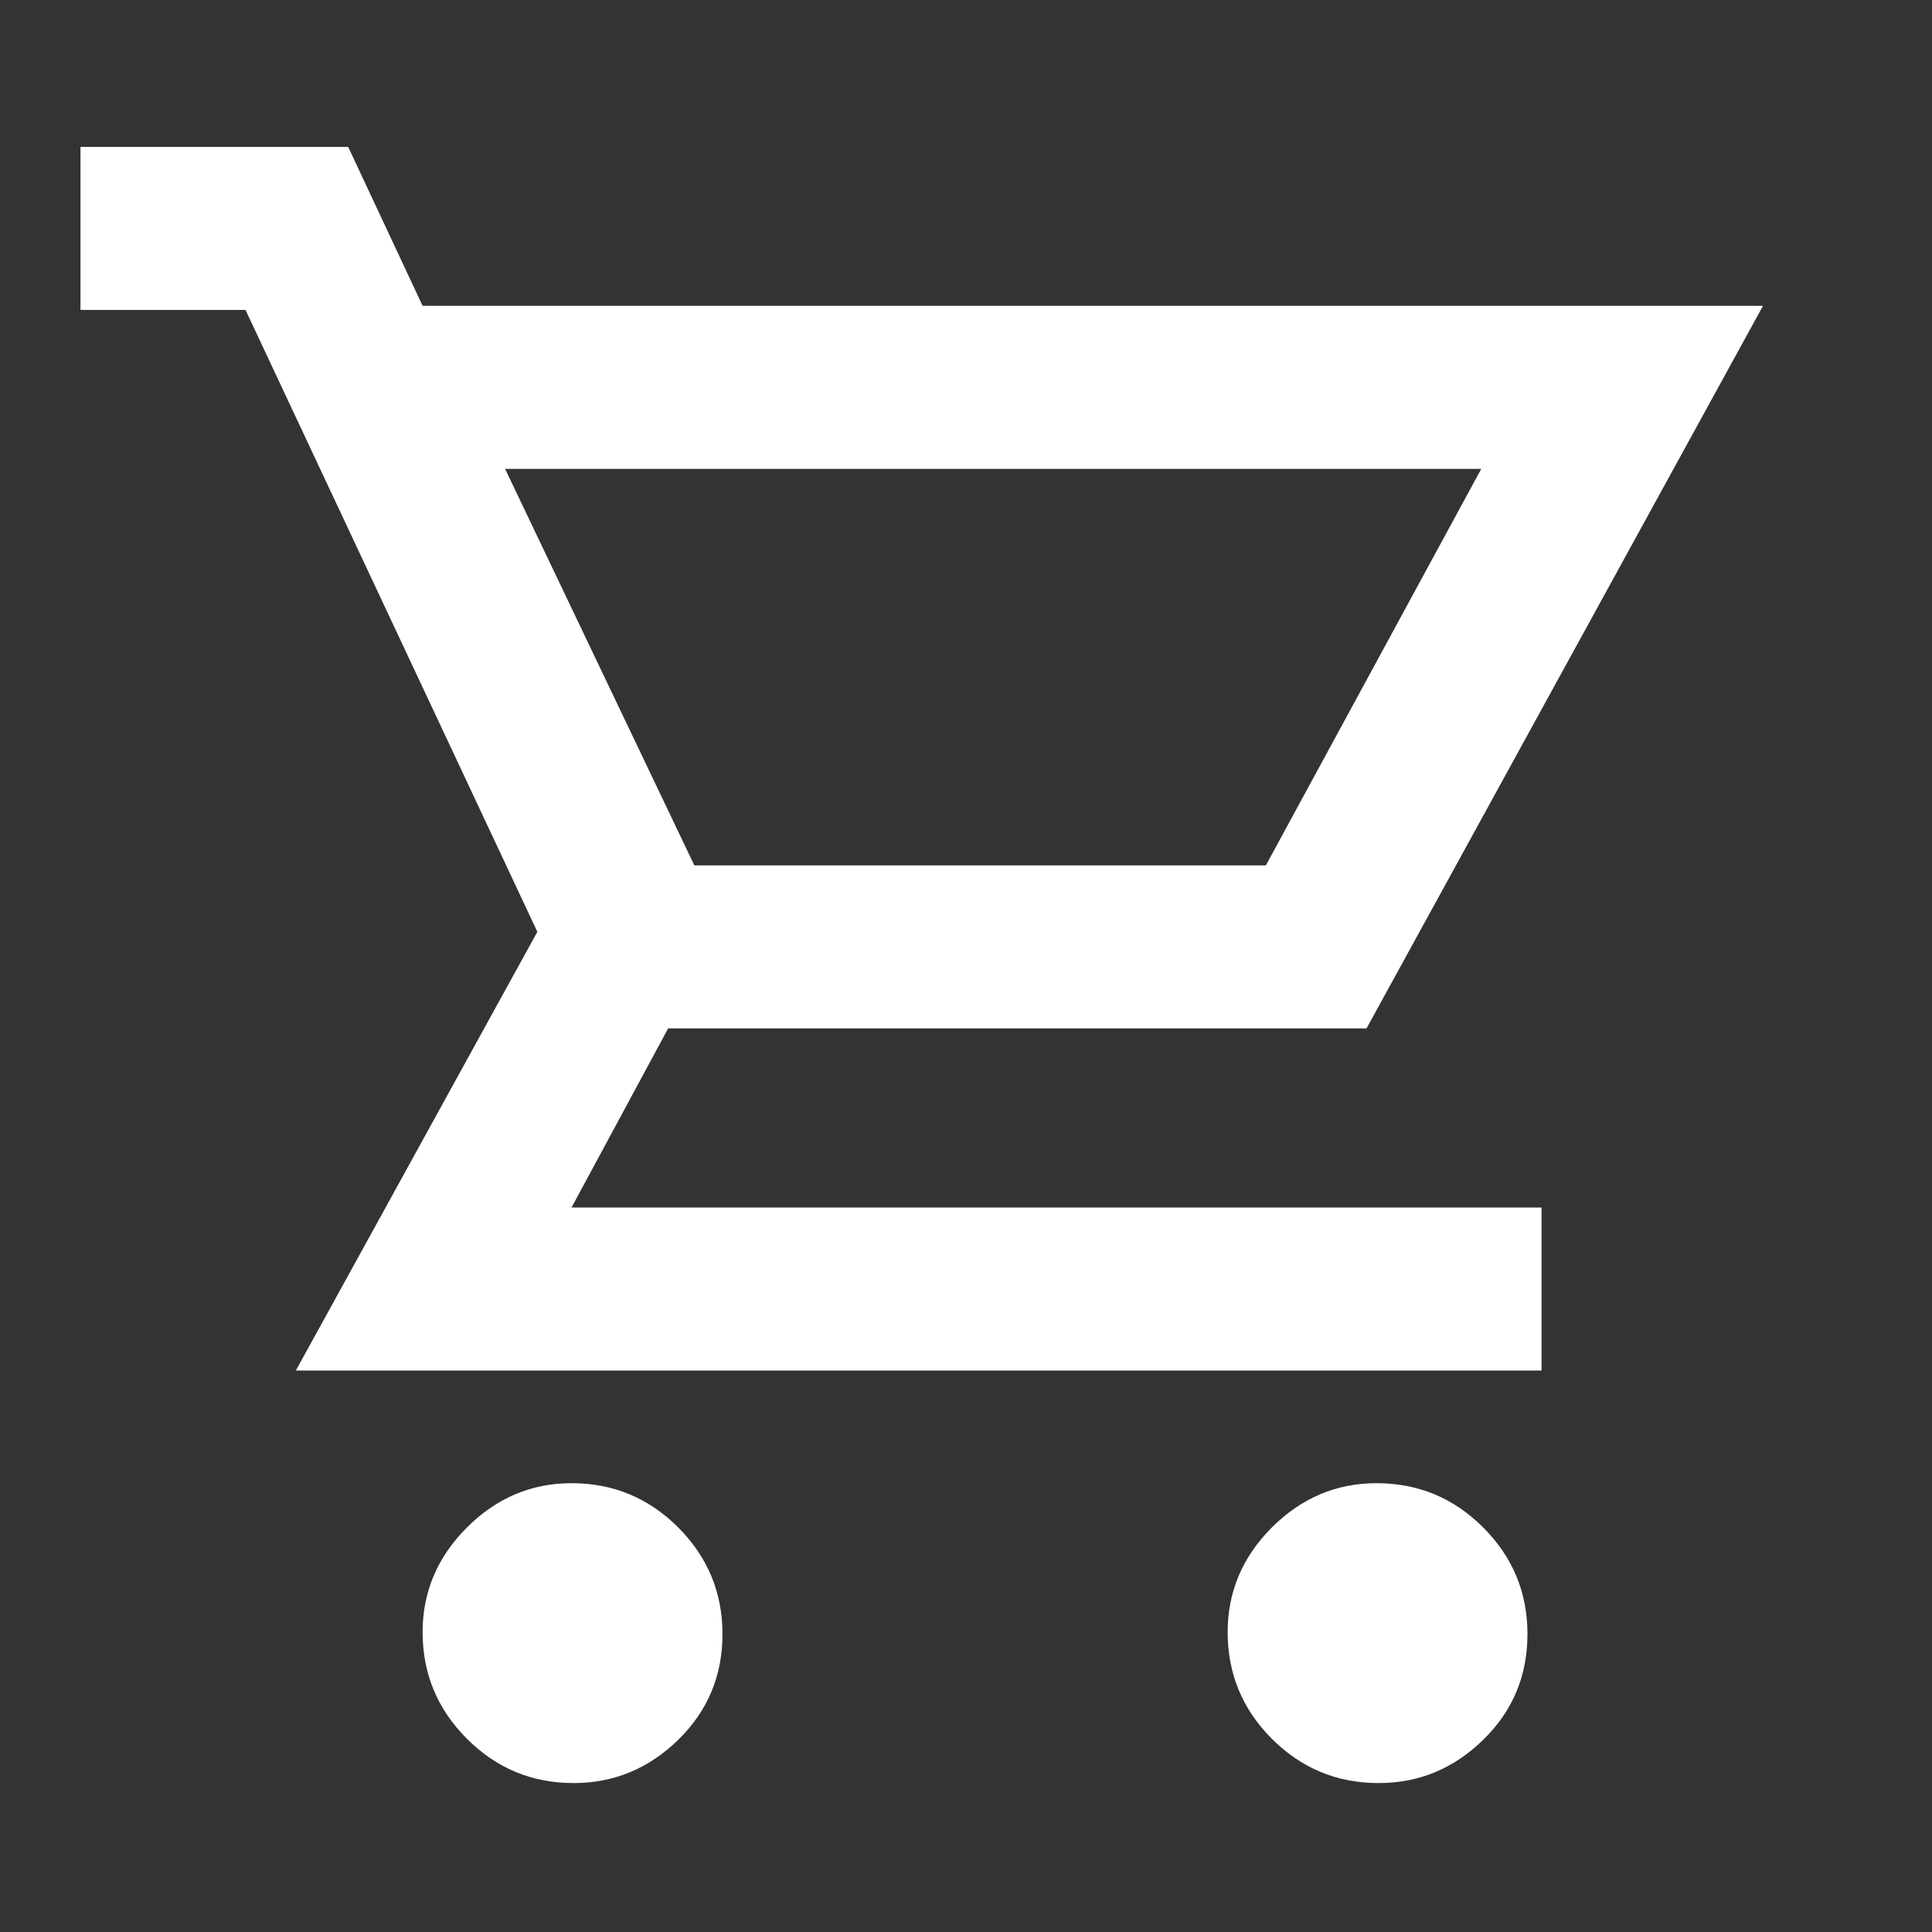 <svg width="23" height="23" viewBox="0 0 23 23" fill="none" xmlns="http://www.w3.org/2000/svg">
<rect x="0" y="0" width="23" height="23" fill="#333333" stroke="none"/>
<path d="M6.828 21.227C6.333 21.227 5.91 21.051 5.559 20.7C5.207 20.348 5.031 19.925 5.031 19.43C5.031 18.951 5.207 18.536 5.559 18.184C5.91 17.833 6.325 17.657 6.804 17.657C7.299 17.657 7.723 17.833 8.074 18.184C8.425 18.536 8.601 18.959 8.601 19.454C8.601 19.949 8.425 20.369 8.074 20.712C7.723 21.055 7.307 21.227 6.828 21.227ZM16.412 21.227C15.916 21.227 15.493 21.051 15.141 20.7C14.79 20.348 14.615 19.925 14.615 19.43C14.615 18.951 14.79 18.536 15.141 18.184C15.493 17.833 15.908 17.657 16.387 17.657C16.883 17.657 17.306 17.833 17.657 18.184C18.009 18.536 18.184 18.959 18.184 19.454C18.184 19.949 18.009 20.369 17.657 20.712C17.306 21.055 16.891 21.227 16.412 21.227ZM6.013 5.582L8.266 10.302H15.07L17.634 5.582H6.013ZM3.522 16.316L6.397 11.093L2.923 3.69H0.958V1.749H4.145L5.031 3.641H20.988L16.268 12.243H7.954L6.804 14.375H18.352V16.316H3.522Z" fill="white"/>
</svg>
